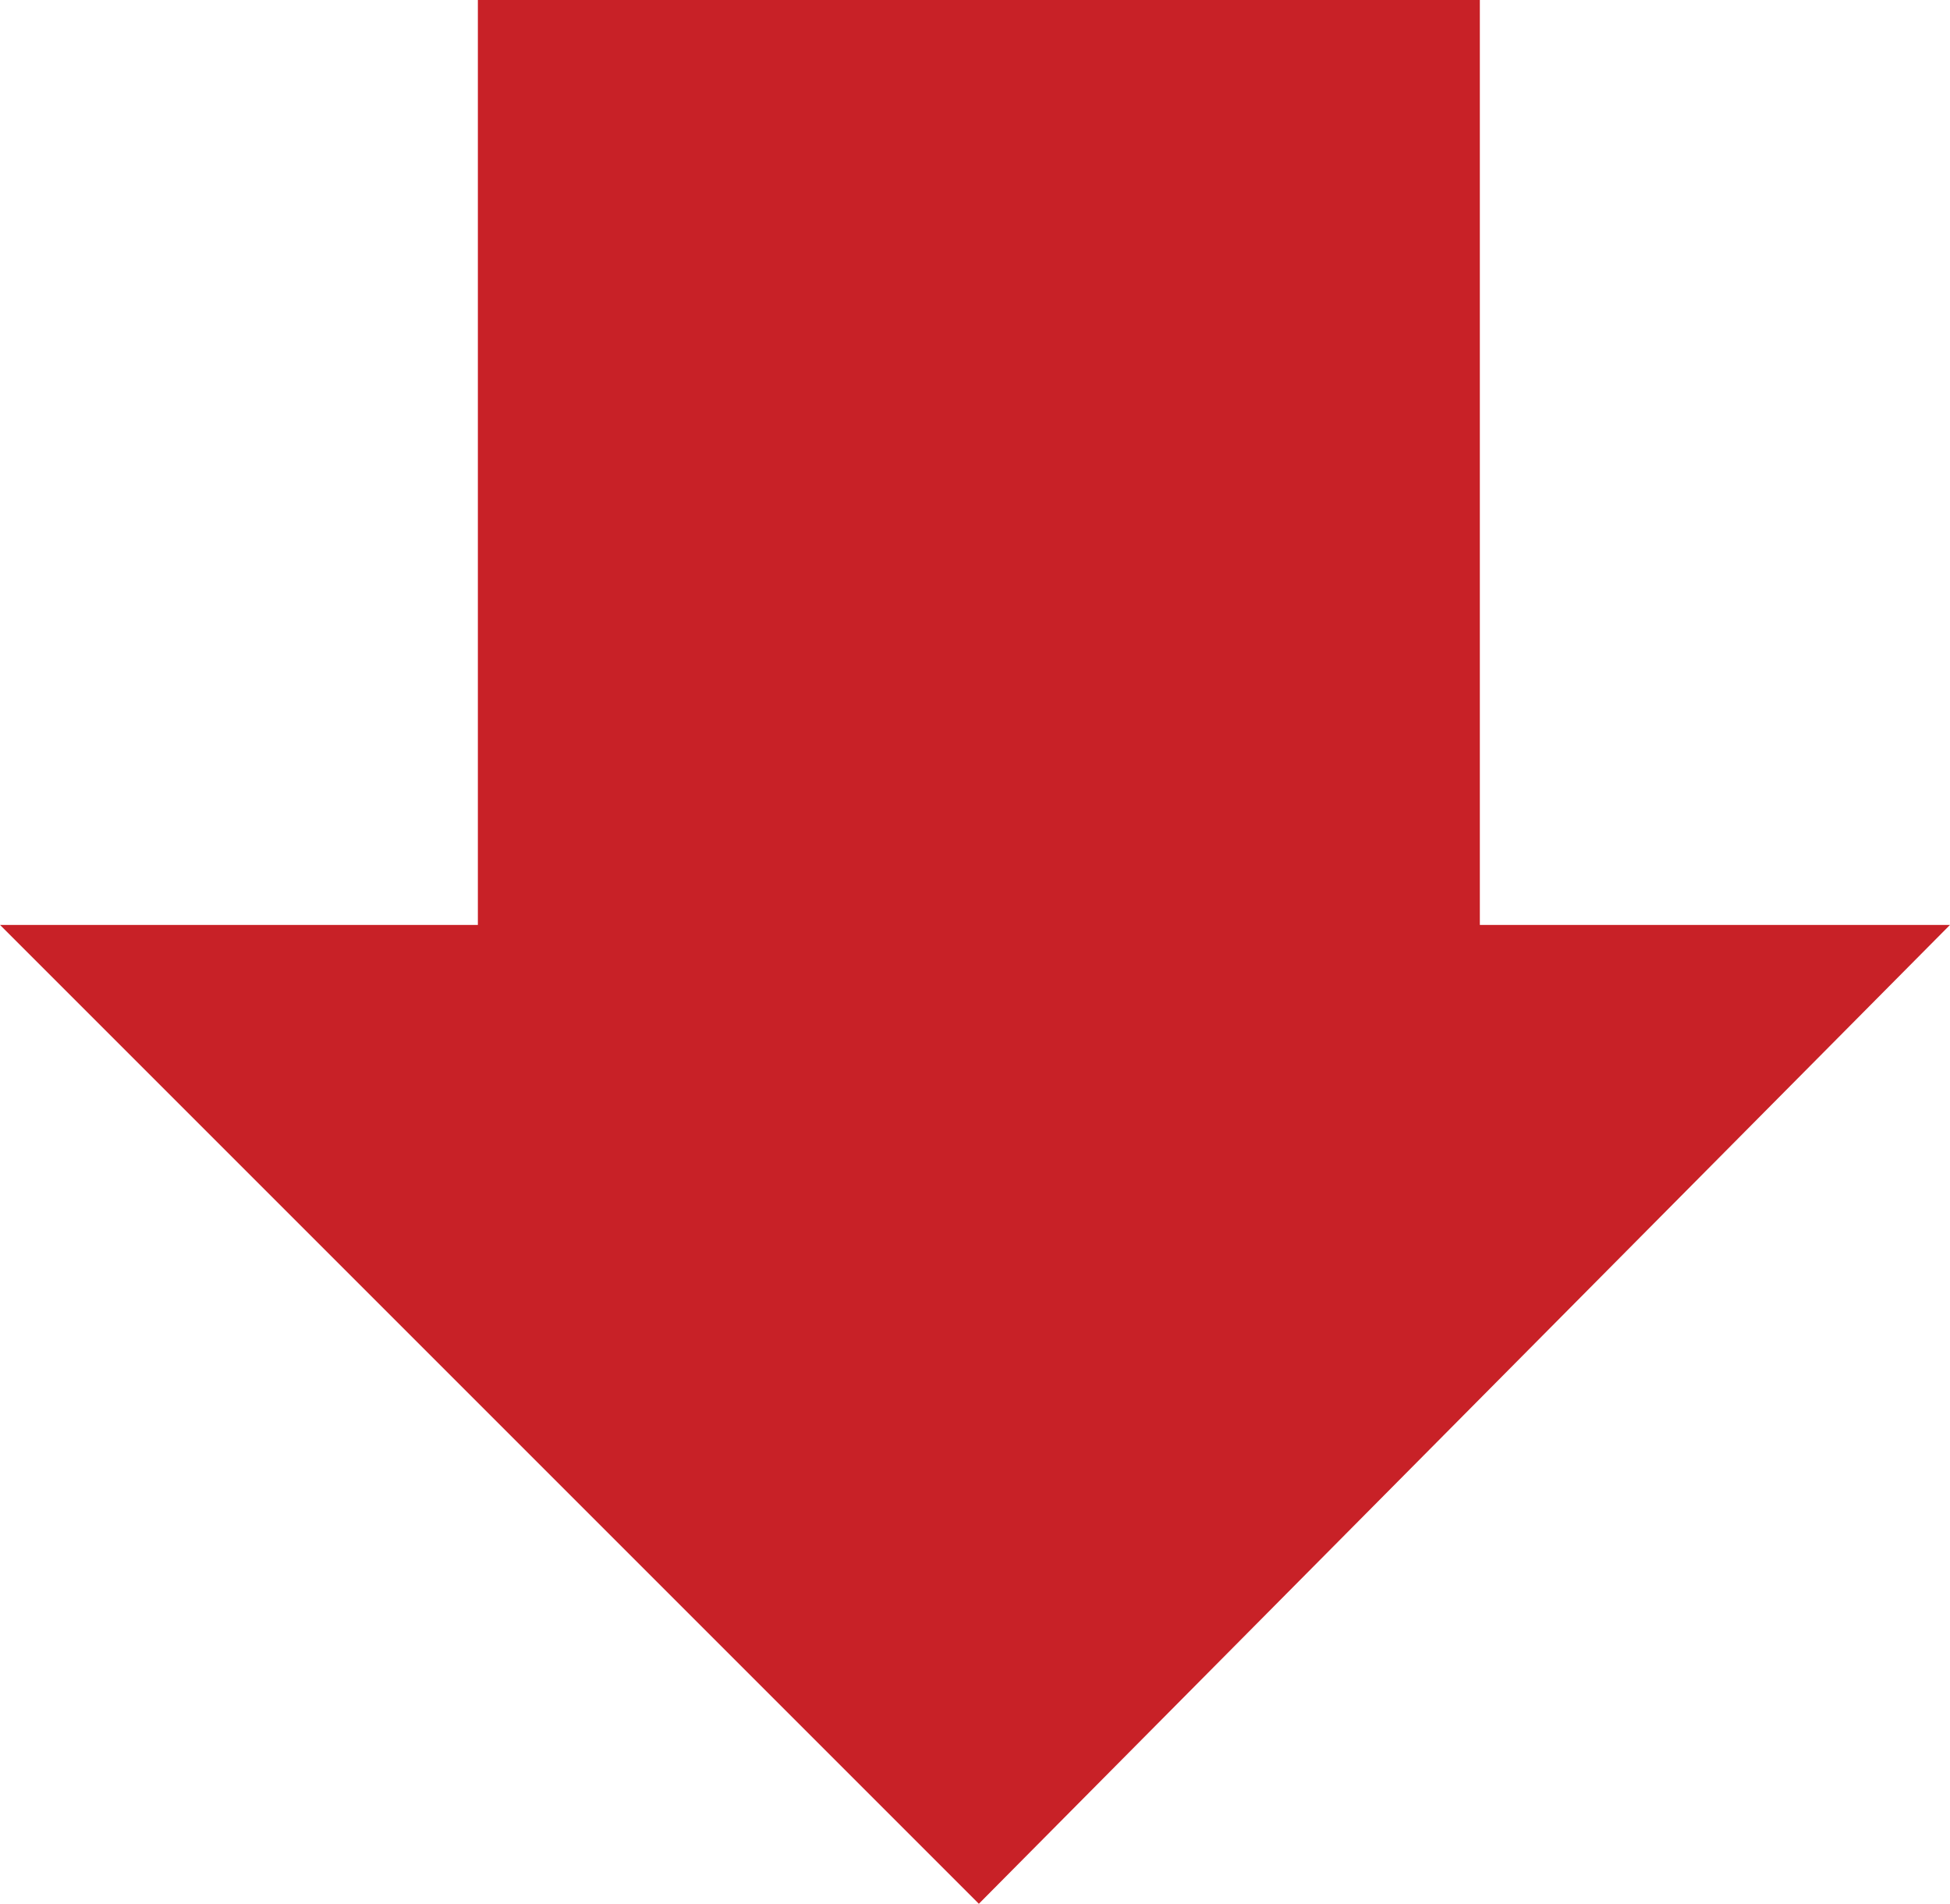 <?xml version="1.0" encoding="utf-8"?>
<!-- Generator: Adobe Illustrator 19.1.0, SVG Export Plug-In . SVG Version: 6.00 Build 0)  -->
<svg version="1.1" id="Layer_1" xmlns="http://www.w3.org/2000/svg" xmlns:xlink="http://www.w3.org/1999/xlink" x="0px" y="0px"
	 viewBox="0 0 25.3 24.7" style="enable-background:new 0 0 25.3 24.7;" xml:space="preserve">
<style type="text/css">
	.st0{fill:#C82127;}
</style>
<g>
	<polygon class="st0" points="0,12 12.7,24.7 25.3,12 19.2,12 19.2,0 6.2,0 6.2,12 	"/>
</g>
</svg>
